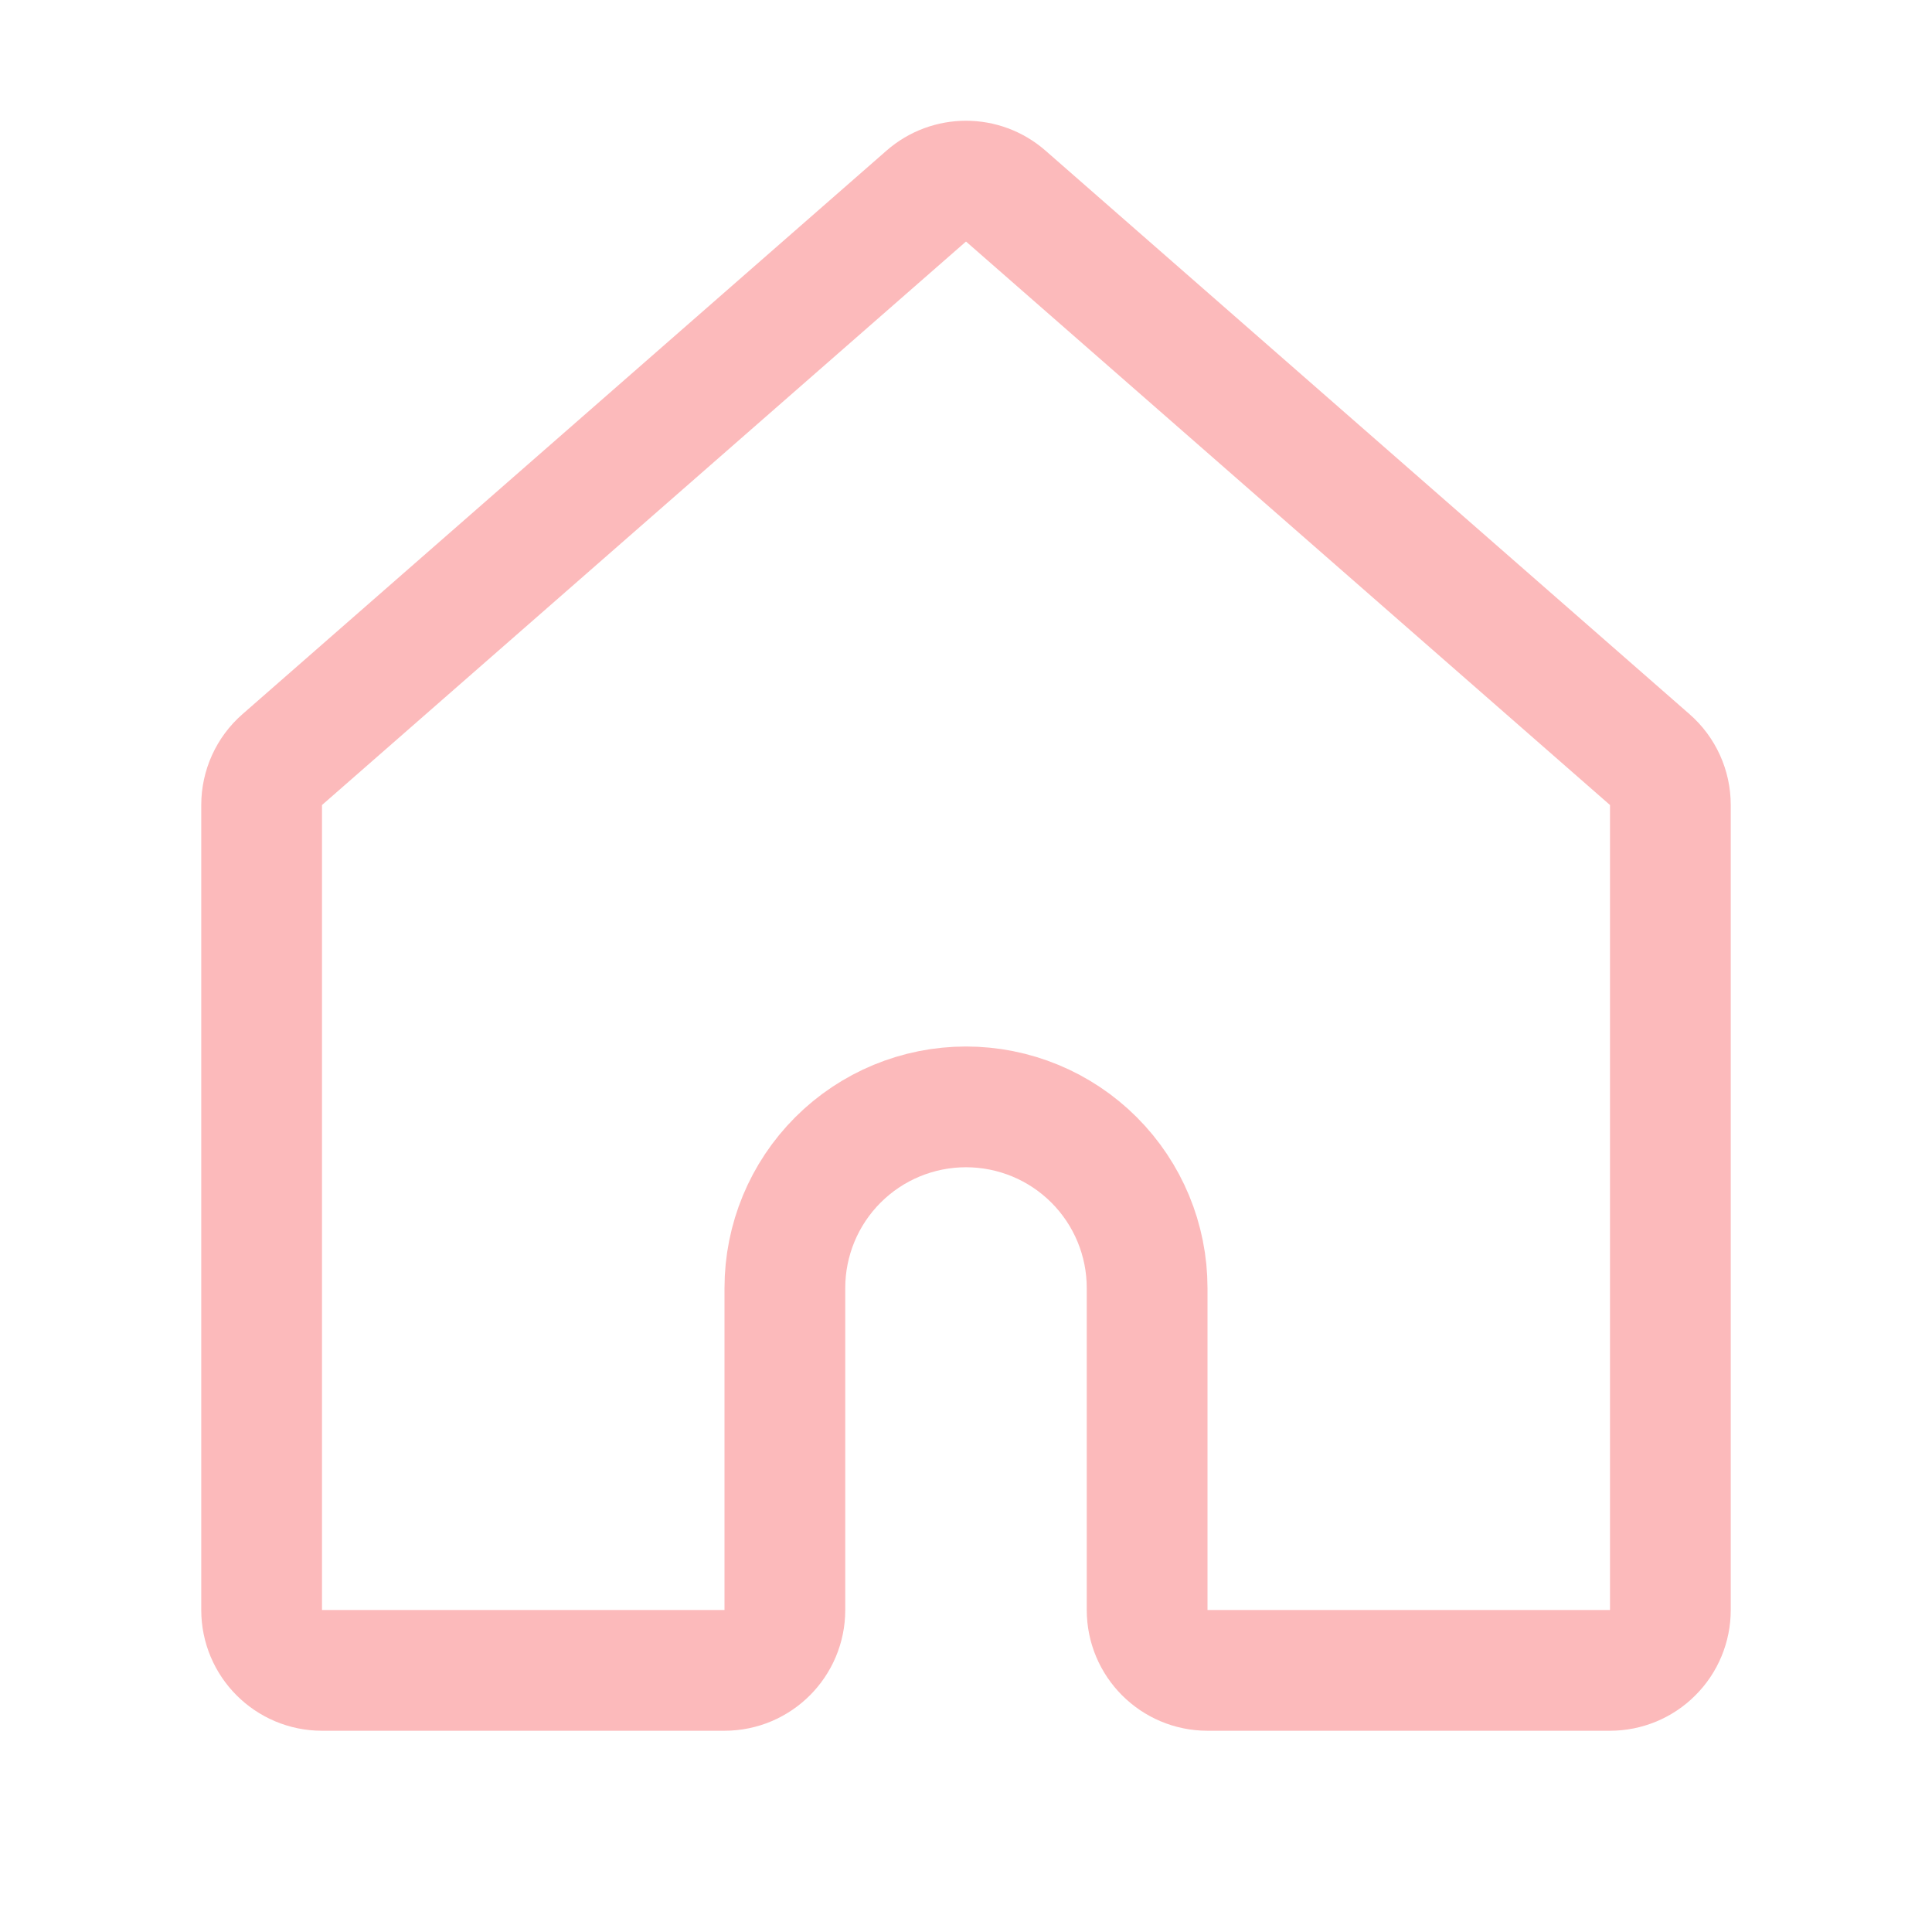 <svg width="24" height="24" viewBox="0 0 24 24" fill="none" xmlns="http://www.w3.org/2000/svg">
<path d="M3.506 9.436C3.343 9.578 3.25 9.784 3.25 10L3.25 20C3.25 20.414 3.586 20.75 4 20.75H9C9.414 20.75 9.75 20.414 9.75 20V16C9.75 15.403 9.987 14.831 10.409 14.409C10.831 13.987 11.403 13.75 12 13.75C12.597 13.75 13.169 13.987 13.591 14.409C14.013 14.831 14.25 15.403 14.25 16V20C14.25 20.414 14.586 20.75 15 20.75H20C20.199 20.75 20.39 20.671 20.53 20.53C20.671 20.39 20.75 20.199 20.75 20L20.75 10C20.75 9.784 20.657 9.578 20.494 9.436L12.494 2.436C12.211 2.188 11.789 2.188 11.506 2.436L3.506 9.436Z" stroke="#FCBABB" stroke-width="1.5" stroke-linecap="round" stroke-linejoin="round"/>
</svg>
